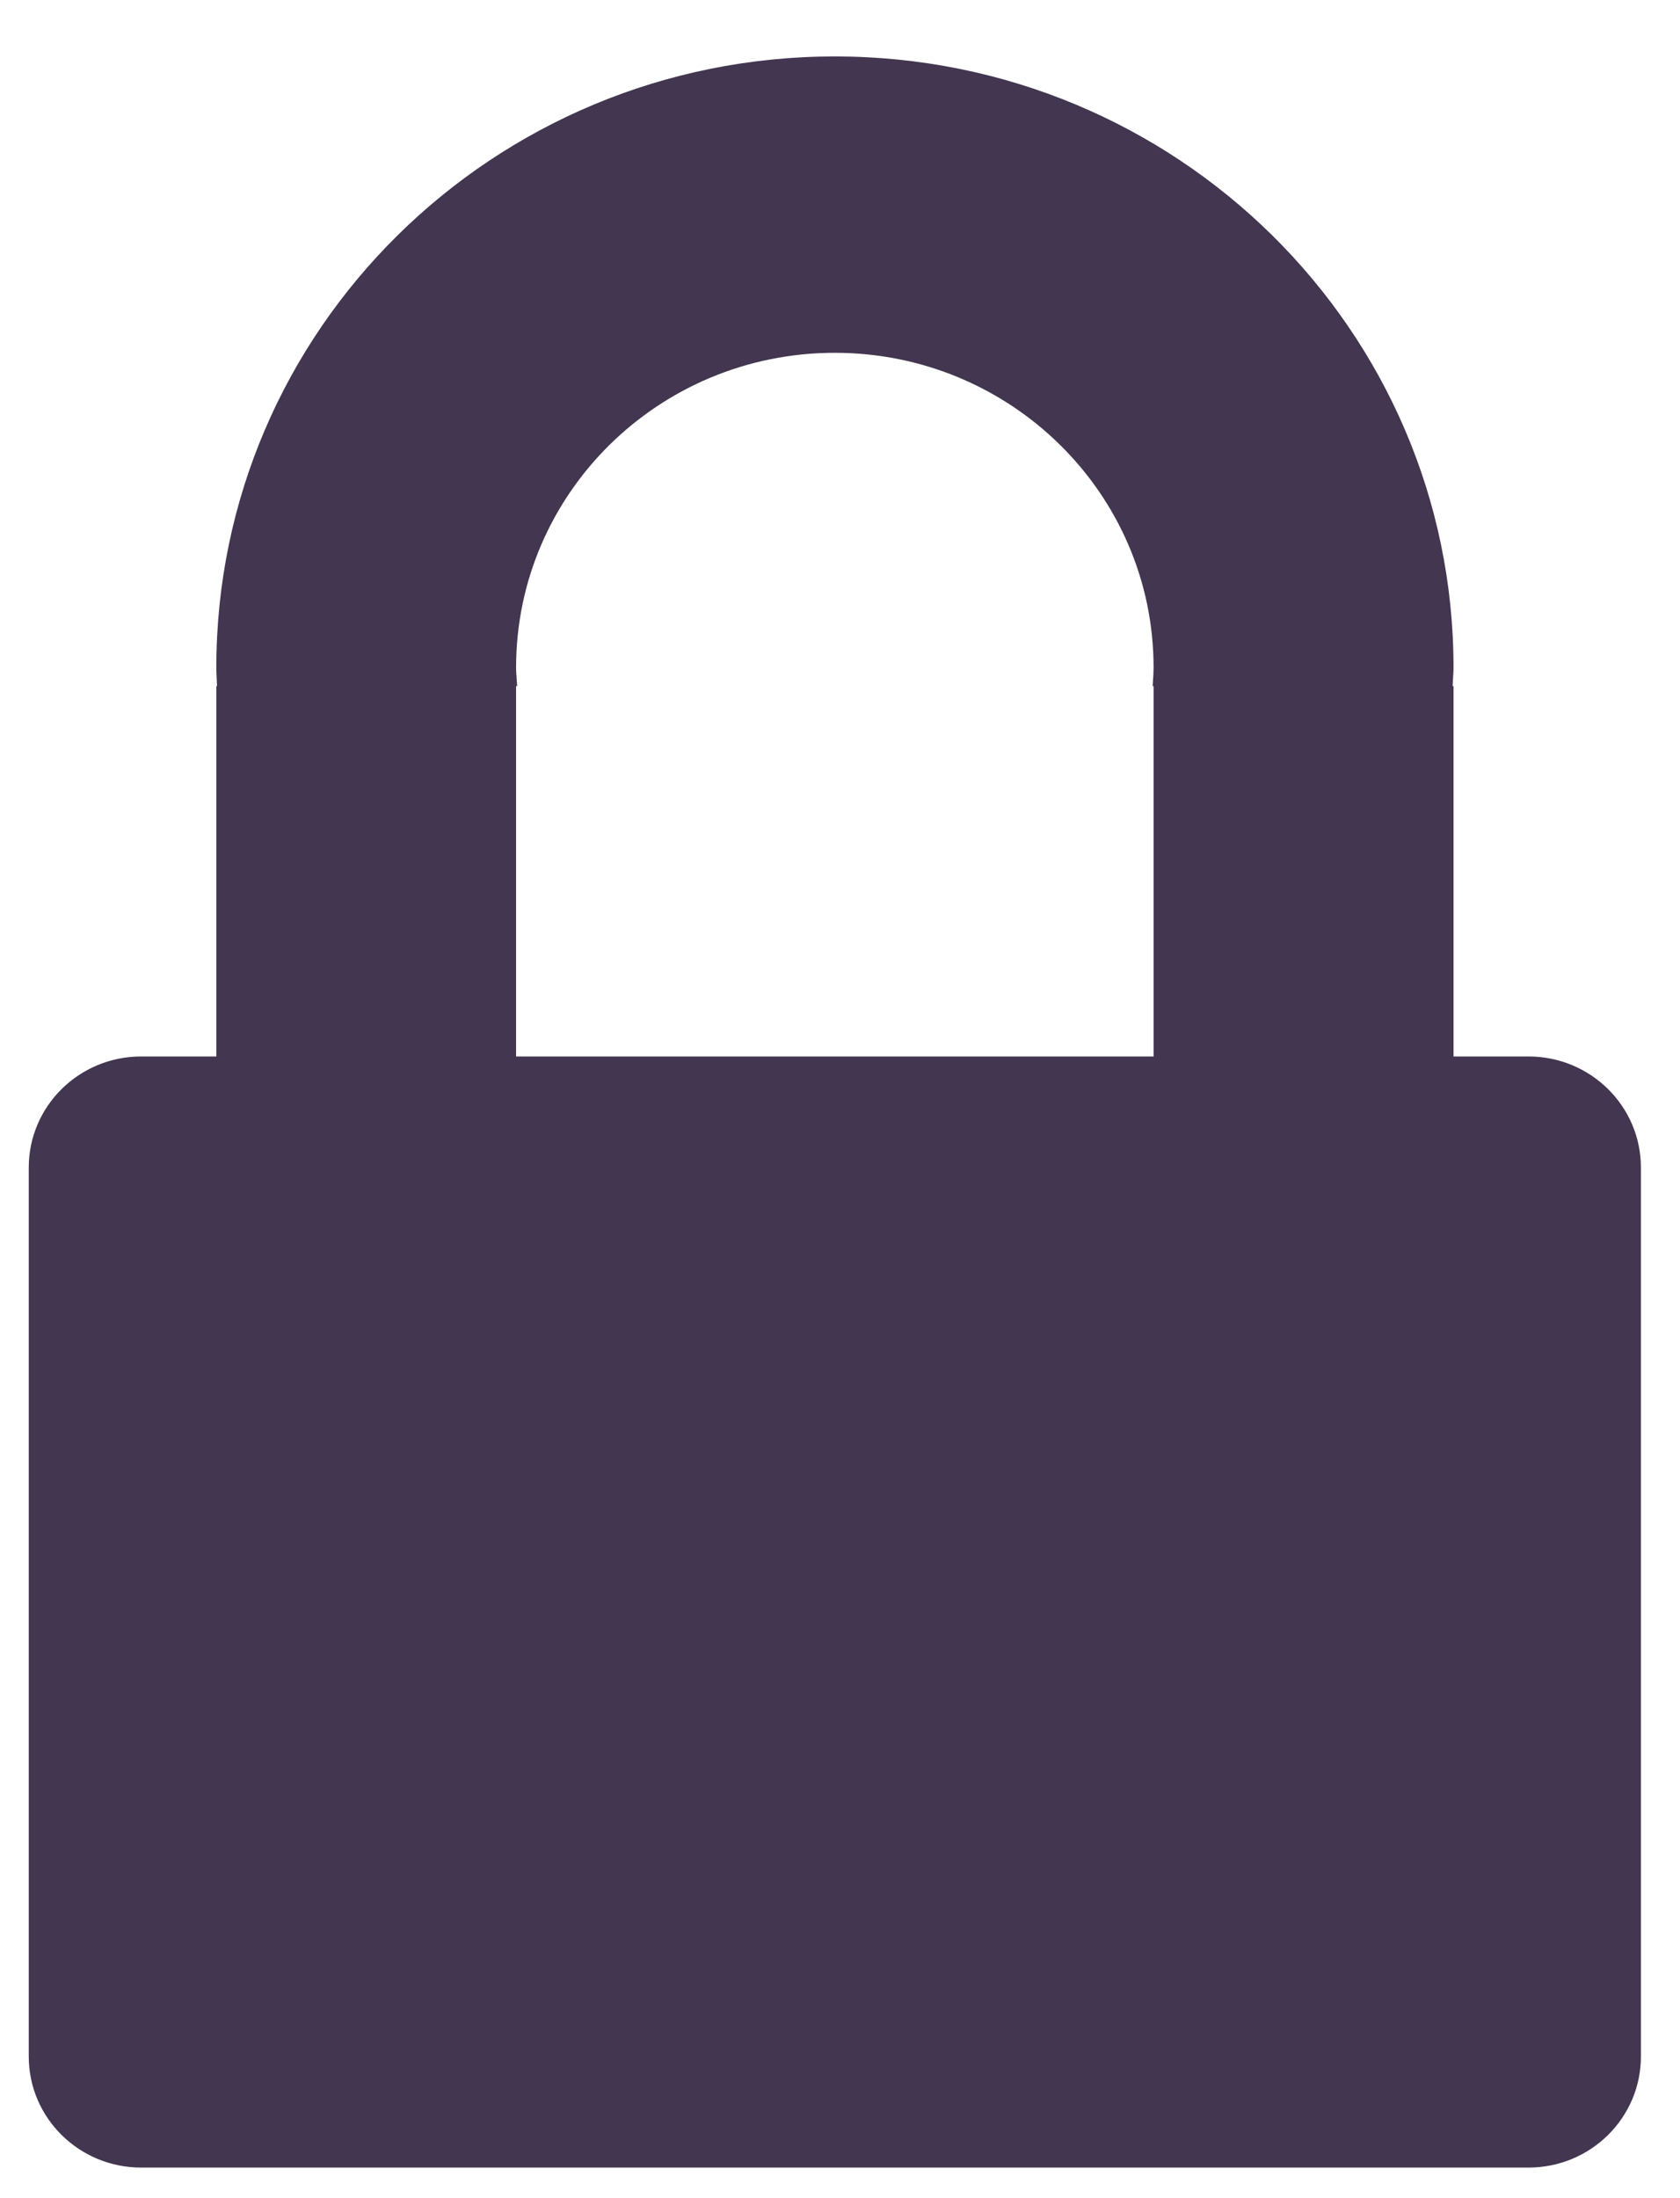 <svg width="26" height="34" viewBox="0 0 26 34" fill="none" xmlns="http://www.w3.org/2000/svg">
<path d="M23.655 16.341H22.495V10.613H22.481C22.484 10.516 22.495 10.422 22.495 10.325C22.495 5.105 18.208 0.873 12.919 0.873C7.634 0.873 3.348 5.105 3.348 10.325C3.348 10.422 3.356 10.516 3.359 10.613H3.348V16.341H2.185C1.224 16.341 0.445 17.11 0.445 18.059V31.809C0.445 32.758 1.224 33.527 2.185 33.527H23.655C24.616 33.527 25.395 32.758 25.395 31.809V18.059C25.395 17.11 24.616 16.341 23.655 16.341ZM17.853 10.613V16.341H7.987V10.613H8.004C7.999 10.516 7.987 10.422 7.987 10.325C7.987 7.637 10.195 5.457 12.919 5.457C15.642 5.457 17.853 7.637 17.853 10.325C17.853 10.422 17.844 10.516 17.839 10.613H17.853Z" fill="#433650"/>
</svg>
